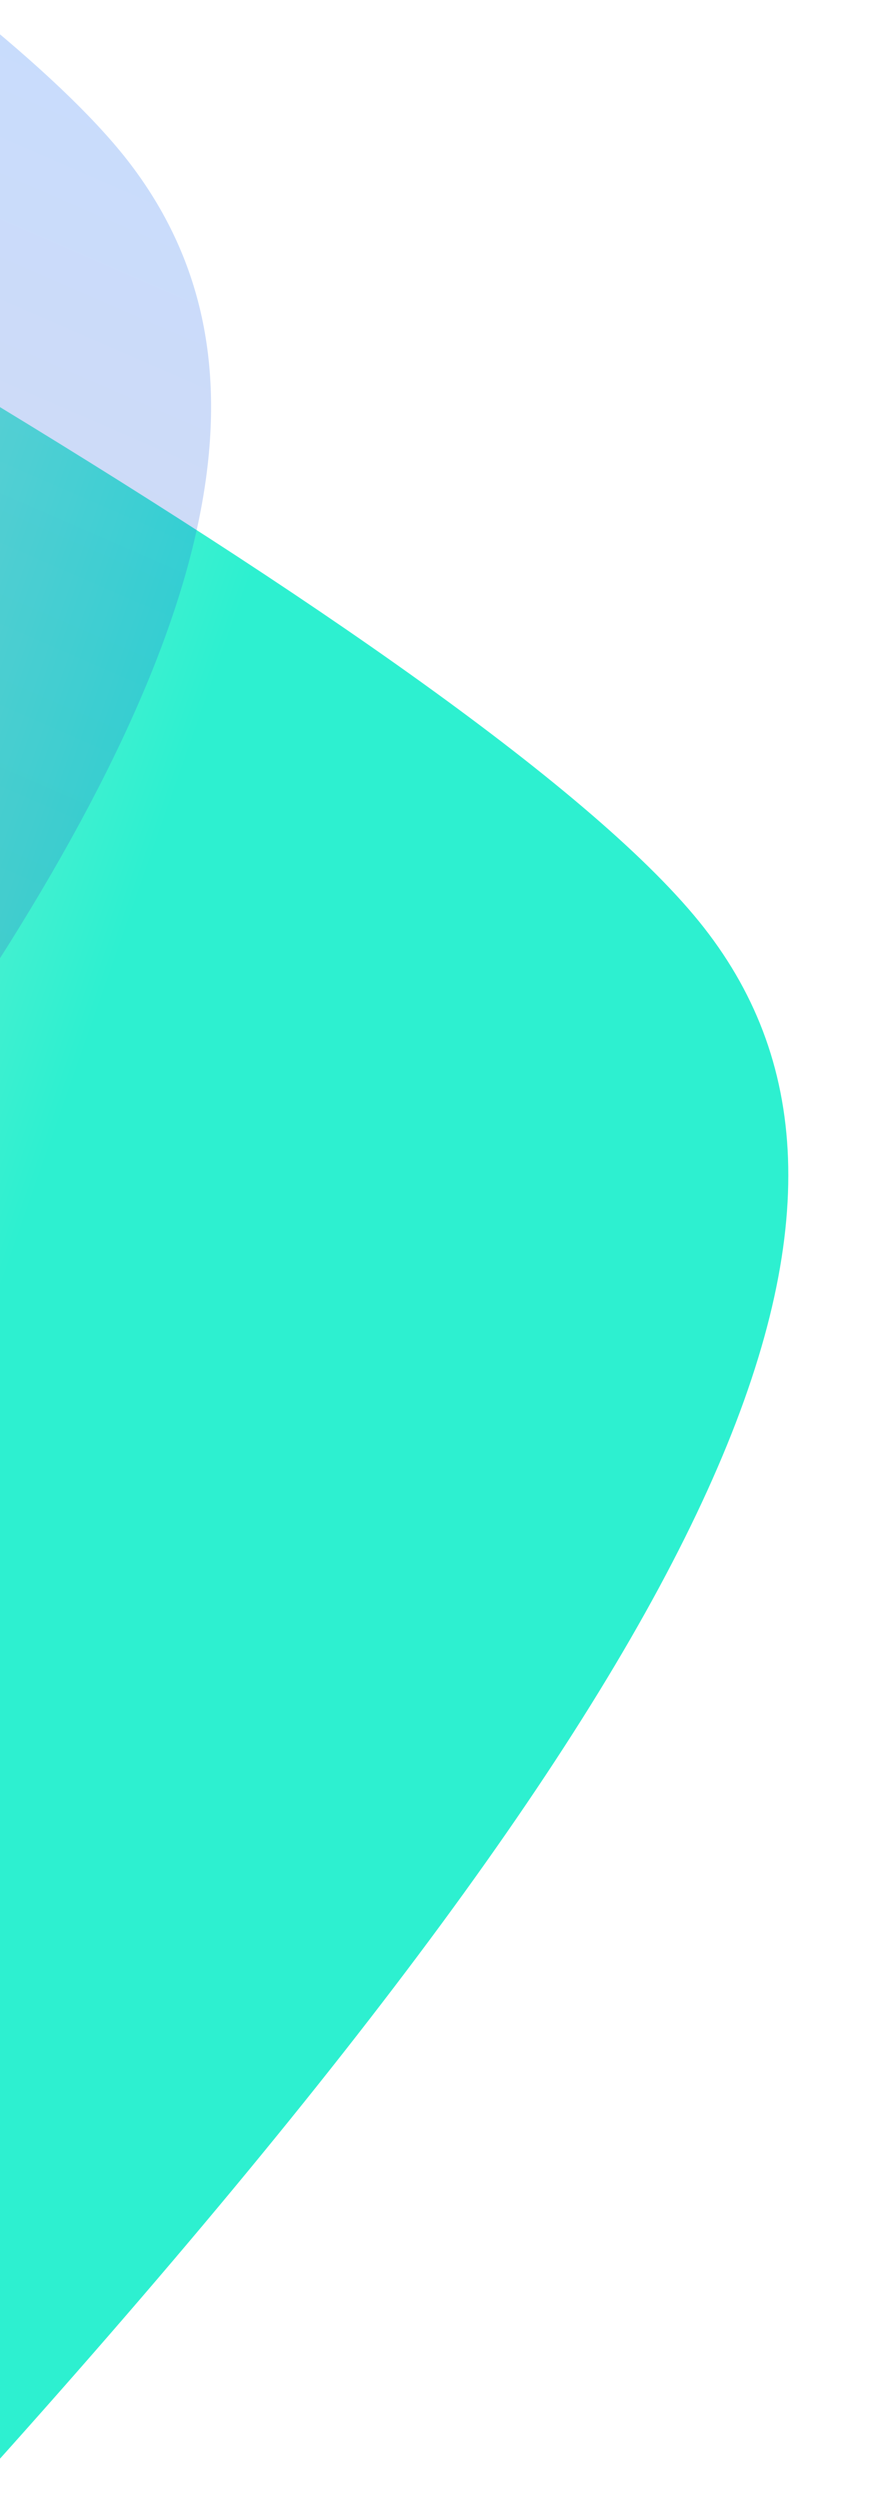 <?xml version="1.0" encoding="utf-8"?>
<!-- Generator: Adobe Illustrator 25.2.0, SVG Export Plug-In . SVG Version: 6.00 Build 0)  -->
<svg version="1.1" id="Layer_1" xmlns="http://www.w3.org/2000/svg" xmlns:xlink="http://www.w3.org/1999/xlink" x="0px" y="0px"
	 viewBox="0 0 129 368" style="enable-background:new 0 0 129 368;" xml:space="preserve">
<style type="text/css">
	.st0{fill-rule:evenodd;clip-rule:evenodd;fill:url(#wave_2_);}
	.st1{opacity:0.228;fill-rule:evenodd;clip-rule:evenodd;fill:url(#wave_3_);enable-background:new    ;}
</style>
<desc>Created with Sketch.</desc>
<g id="Ressources">
	<g id="moutain_x2F_element_x2F_wave_x2F_wave-left">
		
			<g id="Wave" transform="translate(15, 192.5) scale(-1, 1) translate(-15, -192.5) translate(-117, 1)">
			<linearGradient id="wave_2_" gradientUnits="userSpaceOnUse" x1="151.985" y1="210.801" x2="260.495" y2="172.735">
				<stop  offset="2.104129e-02" style="stop-color:#2DF0D0"/>
				<stop  offset="0.916" style="stop-color:#ACF0D0"/>
			</linearGradient>
			<path id="wave" class="st0" d="M152,55.9c-49.7,30-93,59.6-108.7,79.7c-31.4,40.2-5.8,104,107.9,230
				C151.5,243.5,151,150.5,152,55.9z"/>
			
				<linearGradient id="wave_3_" gradientUnits="userSpaceOnUse" x1="1026.288" y1="724.171" x2="1026.288" y2="723.171" gradientTransform="matrix(58.246 -24.724 -52.505 -123.695 -21631.871 114962.672)">
				<stop  offset="0" style="stop-color:#0D66F3"/>
				<stop  offset="1" style="stop-color:#4356BF"/>
			</linearGradient>
			<path id="wave_1_" class="st1" d="M151.8,0.1c-10.3,8.3-18.4,15.9-23.5,22.4c-21,26.9-16.5,64.3,22.8,123.9
				C152,101.5,151,49.5,151.8,0.1z"/>
		</g>
	</g>
</g>
</svg>
